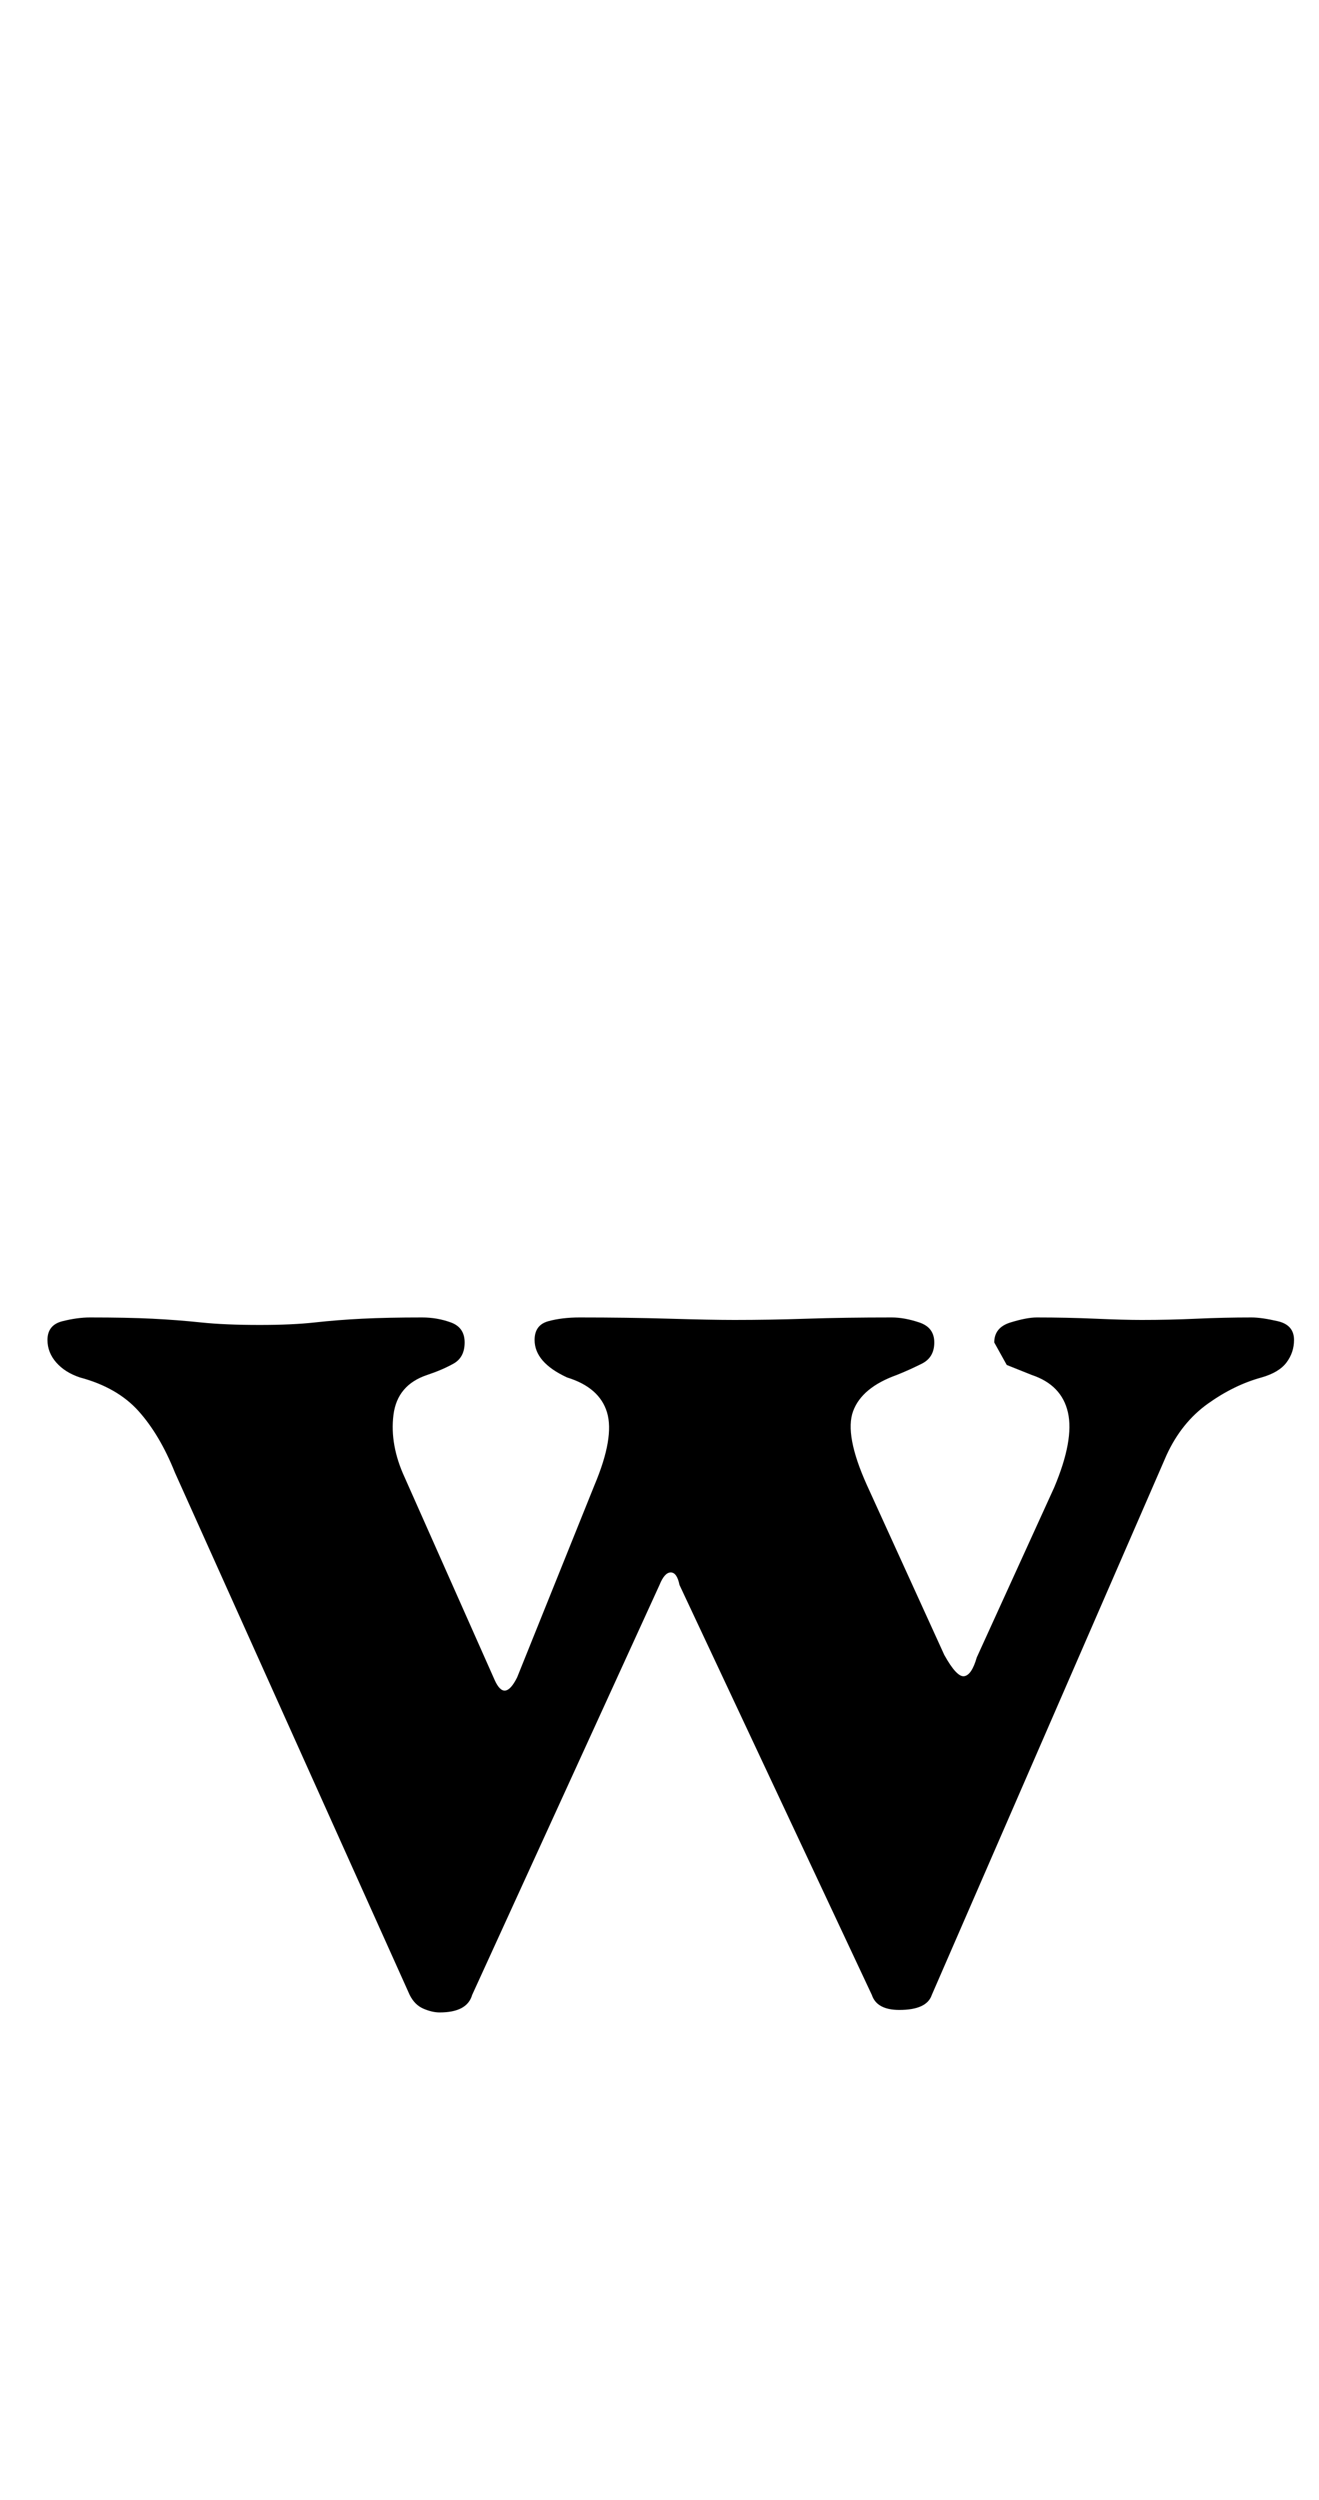 <?xml version="1.0" standalone="no"?>
<!DOCTYPE svg PUBLIC "-//W3C//DTD SVG 1.1//EN" "http://www.w3.org/Graphics/SVG/1.1/DTD/svg11.dtd" >
<svg xmlns="http://www.w3.org/2000/svg" xmlns:xlink="http://www.w3.org/1999/xlink" version="1.1" viewBox="-10 0 528 1000">
  <g transform="matrix(1 0 0 -1 0 800)">
   <path fill="currentColor"
d="M166 -5q-3 0 -6.5 1.5t-5.5 5.5l-94 209q-6 15 -14.5 24.5t-23.5 13.5q-6 2 -9.5 6t-3.5 9q0 6 6 7.5t11 1.5q15 0 25 -0.5t19.5 -1.5t23.5 -1q13 0 22 1t19 1.5t24 0.5q6 0 11.5 -2t5.5 -8t-4.5 -8.5t-10.5 -4.5q-12 -4 -13.5 -16t4.5 -25l36 -81q4 -9 9 1l31 77
q8 19 5 29t-16 14q-13 6 -13 15q0 6 5.5 7.5t12.5 1.5q19 0 36 -0.5t26 -0.5q14 0 29 0.5t34 0.5q5 0 11 -2t6 -8t-5 -8.5t-10 -4.5q-14 -5 -17.5 -14.5t5.5 -29.5l31 -68q5 -9 8 -8.5t5 7.5l31 68q8 19 5.5 30t-14.5 15l-10 4t-5 9q0 6 6.5 8t10.5 2q12 0 23.5 -0.5
t18.5 -0.5q11 0 22 0.5t22 0.5q4 0 10.5 -1.5t6.5 -7.5q0 -5 -3 -9t-10 -6q-11 -3 -21.5 -10.5t-16.5 -20.5l-94 -216q-2 -6 -13 -6q-9 0 -11 6l-77 164q-1 5 -3.5 5t-4.5 -5l-75 -164q-2 -7 -13 -7z" />
  </g>

</svg>
